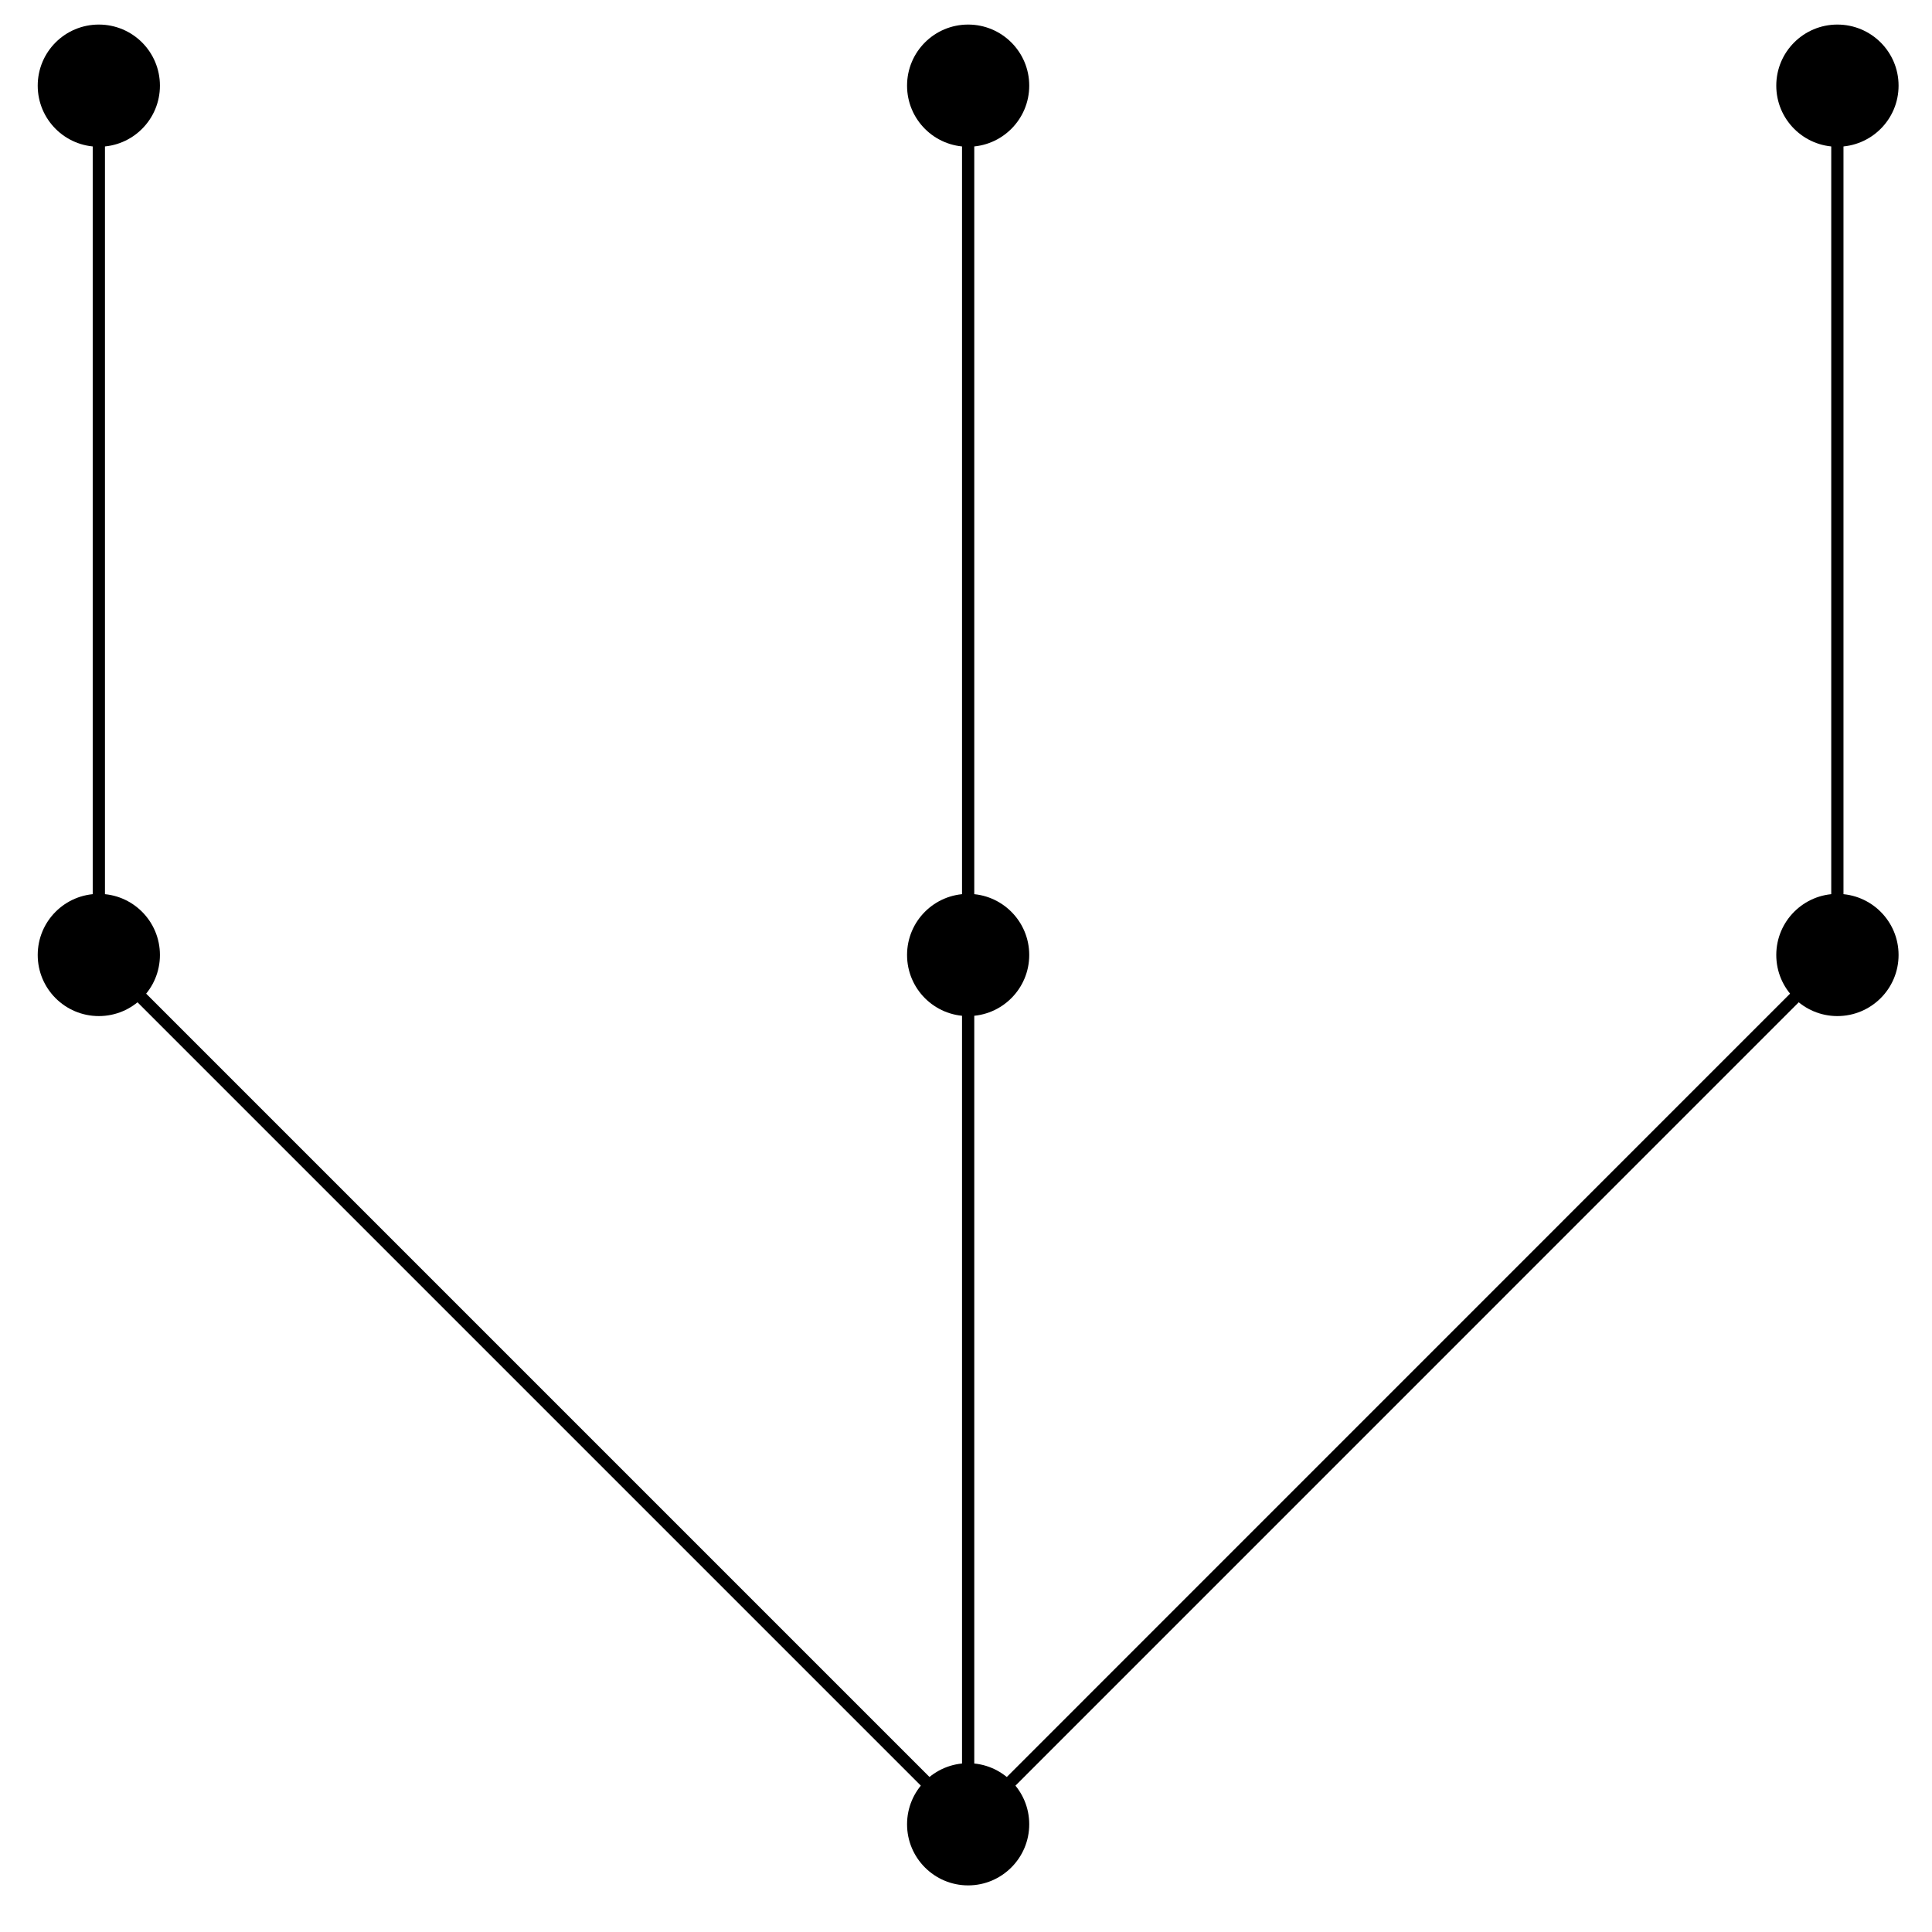 <?xml version="1.0" encoding="UTF-8"?>
<svg xmlns="http://www.w3.org/2000/svg" xmlns:xlink="http://www.w3.org/1999/xlink" width="63pt" height="63pt" viewBox="0 0 63 63" version="1.1">
<g id="surface1">
<path style="fill:none;stroke-width:0.399;stroke-linecap:butt;stroke-linejoin:miter;stroke:rgb(0%,0%,0%);stroke-opacity:1;stroke-miterlimit:10;" d="M 0.001 -0.001 L -28.346 28.346 L -28.346 56.694 M 0.001 -0.001 L 0.001 56.694 M 0.001 -0.001 L 28.345 28.346 L 28.345 56.694 " transform="matrix(1,0,0,-1,31.569,59.487)"/>
<path style=" stroke:none;fill-rule:nonzero;fill:rgb(0%,0%,0%);fill-opacity:1;" d="M 33.562 59.488 C 33.562 58.387 32.668 57.496 31.57 57.496 C 30.469 57.496 29.578 58.387 29.578 59.488 C 29.578 60.586 30.469 61.48 31.57 61.48 C 32.668 61.48 33.562 60.586 33.562 59.488 Z M 33.562 59.488 "/>
<path style=" stroke:none;fill-rule:nonzero;fill:rgb(0%,0%,0%);fill-opacity:1;" d="M 5.215 31.141 C 5.215 30.039 4.324 29.148 3.223 29.148 C 2.121 29.148 1.23 30.039 1.23 31.141 C 1.23 32.242 2.121 33.133 3.223 33.133 C 4.324 33.133 5.215 32.242 5.215 31.141 Z M 5.215 31.141 "/>
<path style=" stroke:none;fill-rule:nonzero;fill:rgb(0%,0%,0%);fill-opacity:1;" d="M 5.215 2.793 C 5.215 1.691 4.324 0.801 3.223 0.801 C 2.121 0.801 1.23 1.691 1.23 2.793 C 1.23 3.895 2.121 4.785 3.223 4.785 C 4.324 4.785 5.215 3.895 5.215 2.793 Z M 5.215 2.793 "/>
<path style=" stroke:none;fill-rule:nonzero;fill:rgb(0%,0%,0%);fill-opacity:1;" d="M 33.562 31.141 C 33.562 30.039 32.668 29.148 31.57 29.148 C 30.469 29.148 29.578 30.039 29.578 31.141 C 29.578 32.242 30.469 33.133 31.57 33.133 C 32.668 33.133 33.562 32.242 33.562 31.141 Z M 33.562 31.141 "/>
<path style=" stroke:none;fill-rule:nonzero;fill:rgb(0%,0%,0%);fill-opacity:1;" d="M 33.562 2.793 C 33.562 1.691 32.668 0.801 31.57 0.801 C 30.469 0.801 29.578 1.691 29.578 2.793 C 29.578 3.895 30.469 4.785 31.57 4.785 C 32.668 4.785 33.562 3.895 33.562 2.793 Z M 33.562 2.793 "/>
<path style=" stroke:none;fill-rule:nonzero;fill:rgb(0%,0%,0%);fill-opacity:1;" d="M 61.91 31.141 C 61.91 30.039 61.016 29.148 59.914 29.148 C 58.816 29.148 57.922 30.039 57.922 31.141 C 57.922 32.242 58.816 33.133 59.914 33.133 C 61.016 33.133 61.91 32.242 61.91 31.141 Z M 61.91 31.141 "/>
<path style=" stroke:none;fill-rule:nonzero;fill:rgb(0%,0%,0%);fill-opacity:1;" d="M 61.91 2.793 C 61.91 1.691 61.016 0.801 59.914 0.801 C 58.816 0.801 57.922 1.691 57.922 2.793 C 57.922 3.895 58.816 4.785 59.914 4.785 C 61.016 4.785 61.91 3.895 61.91 2.793 Z M 61.91 2.793 "/>
</g>
</svg>
